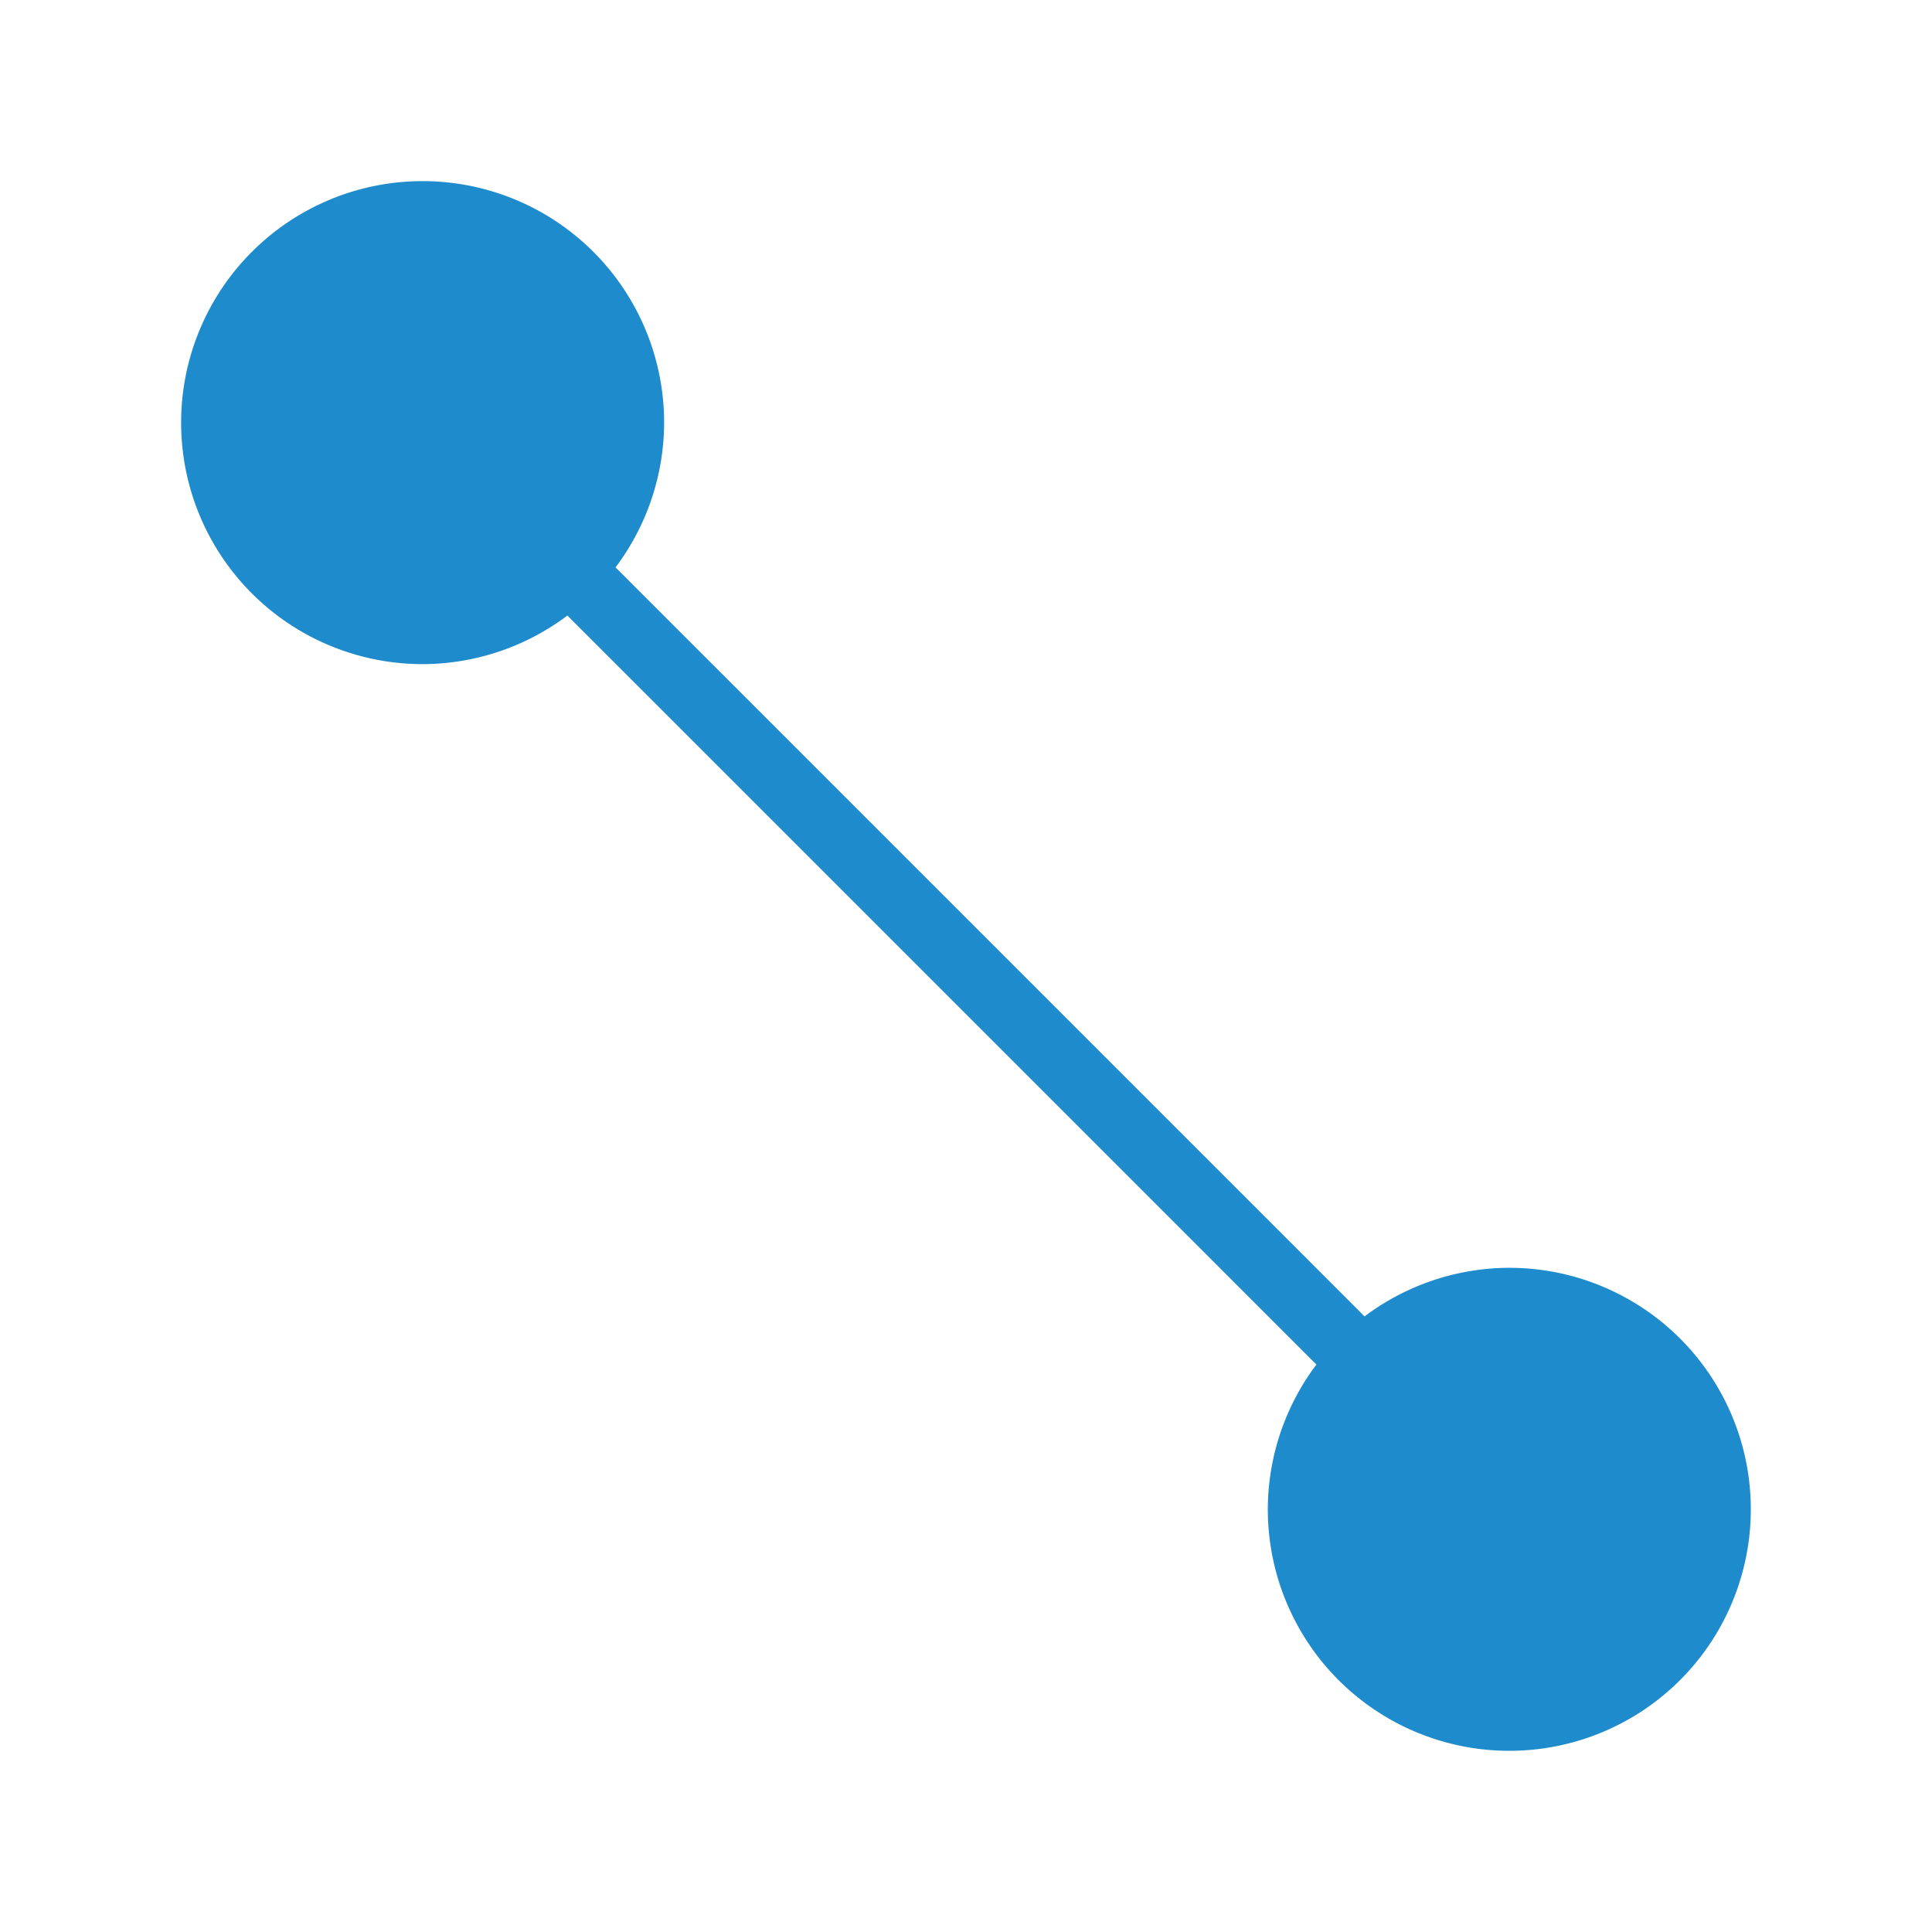 <svg viewBox="0 0 32 32" xmlns="http://www.w3.org/2000/svg"><path d="m7 3a4 4 0 0 0 -4 4 4 4 0 0 0 4 4 4 4 0 0 0 2.398-.805l12.406 12.406a4 4 0 0 0 -.805 2.398 4 4 0 0 0 4 4 4 4 0 0 0 4-4 4 4 0 0 0 -4-4 4 4 0 0 0 -2.398.805l-12.406-12.406a4 4 0 0 0 .805-2.398 4 4 0 0 0 -4-4z" fill="#1e8bcd"/></svg>